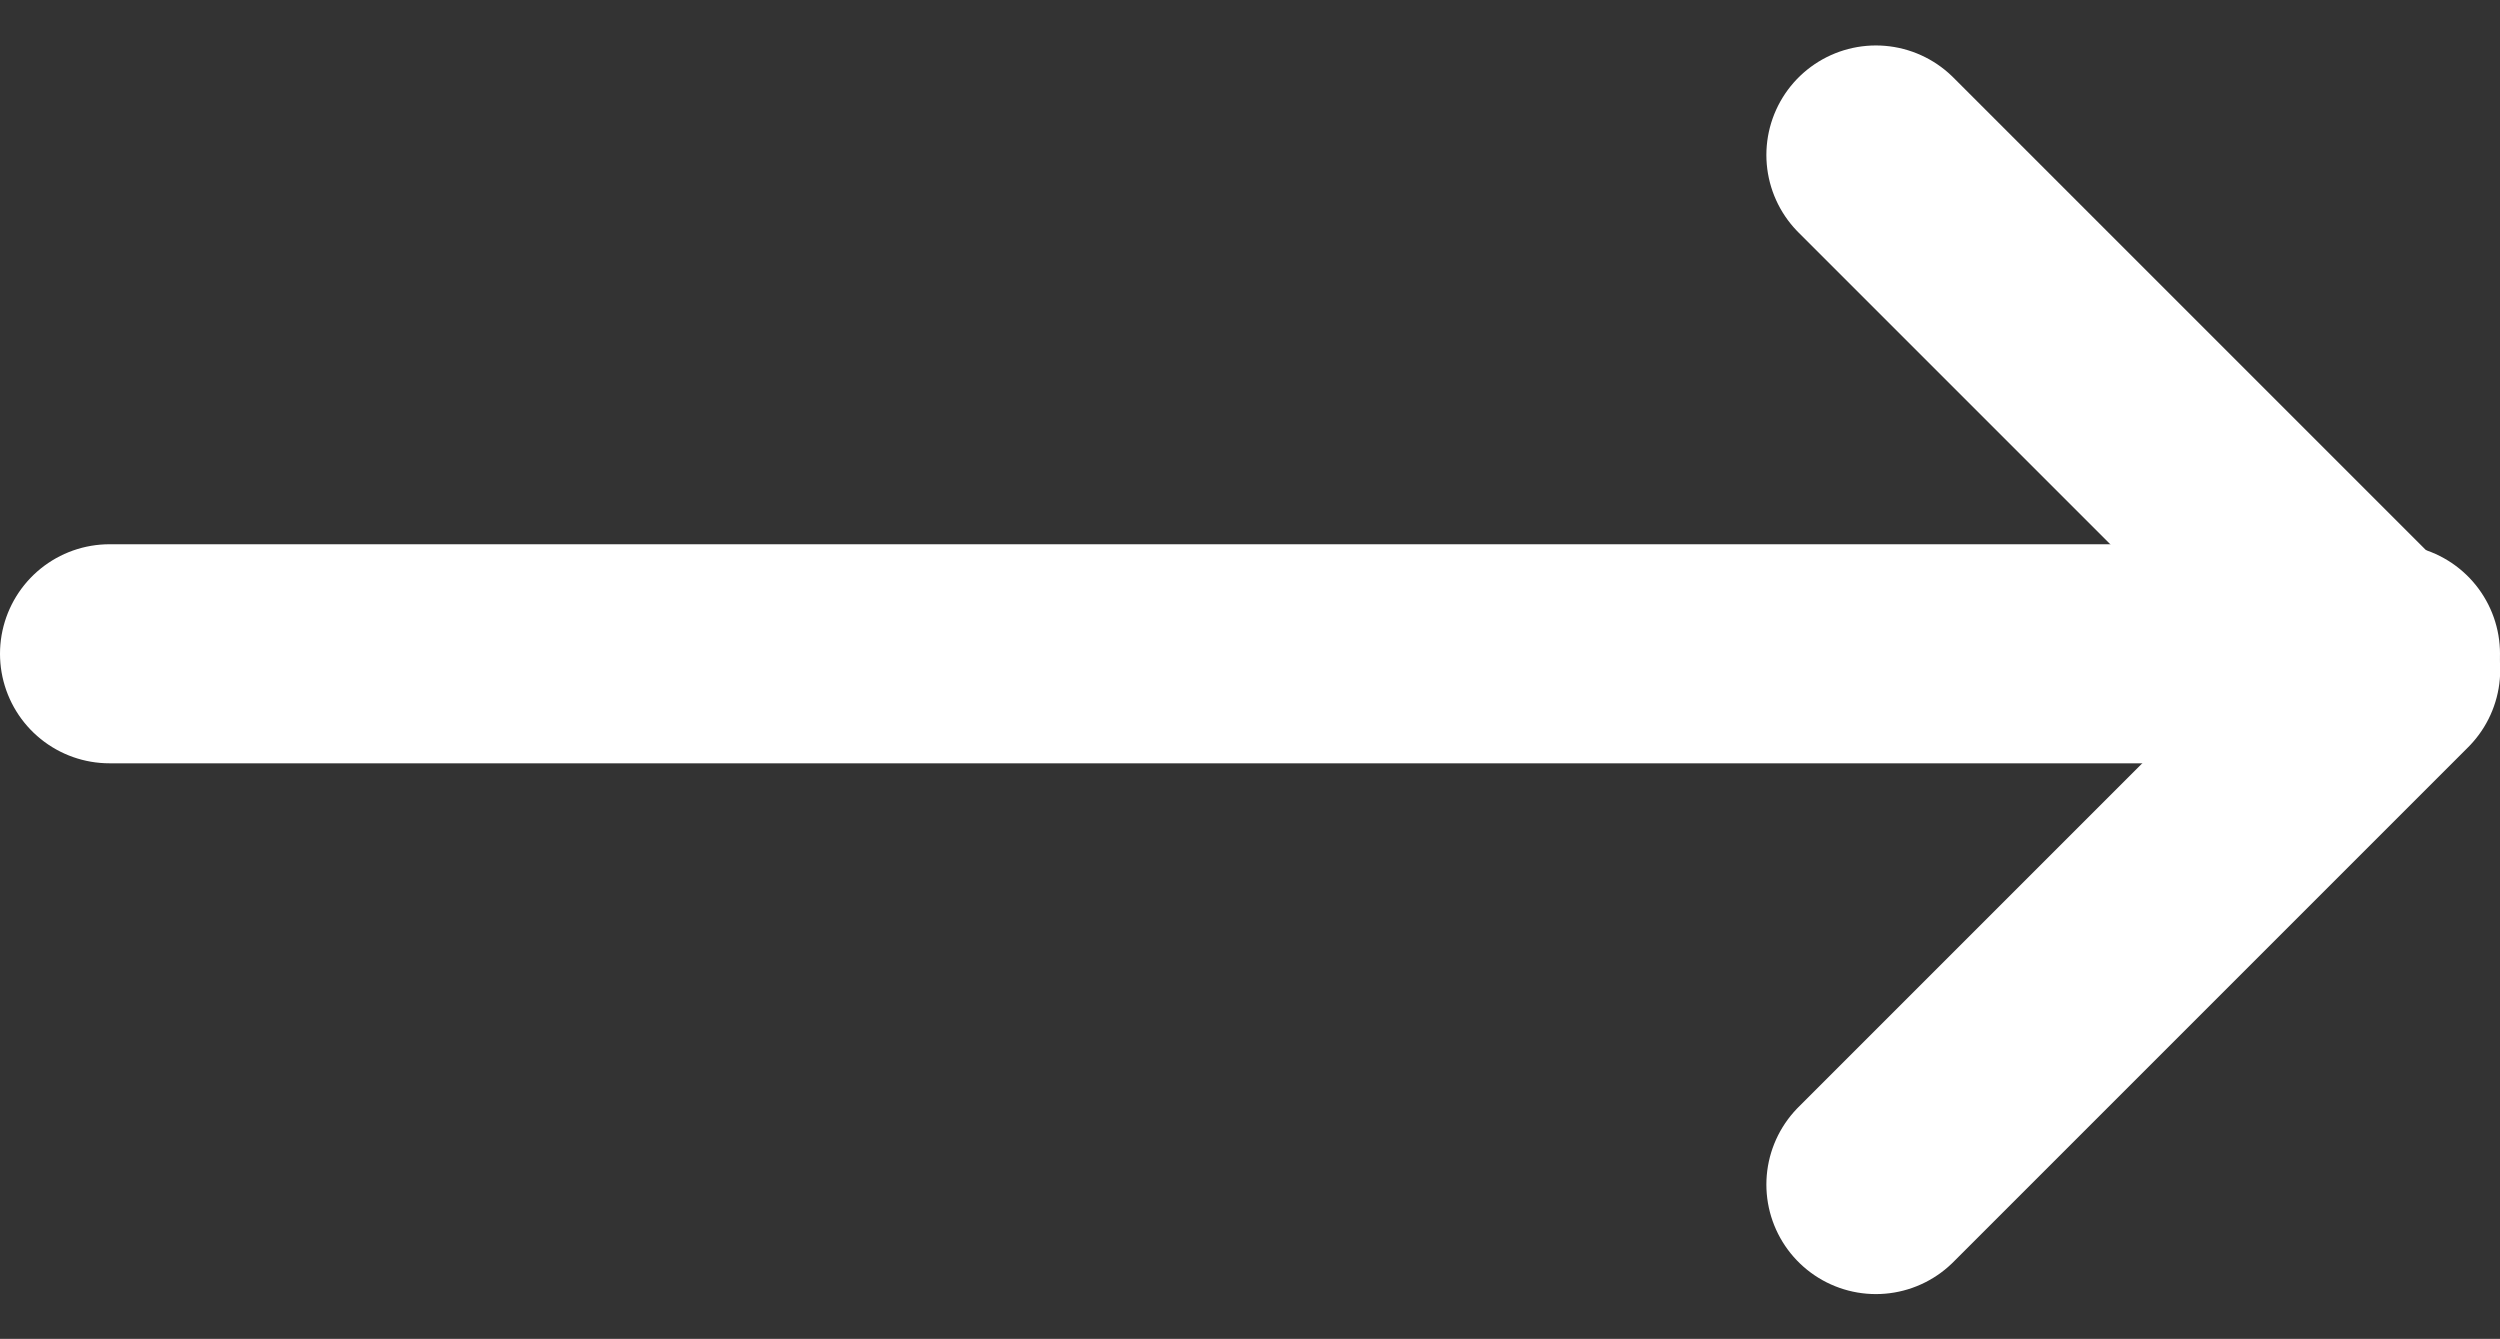 <svg xmlns="http://www.w3.org/2000/svg" width="22.825" height="12.224" viewBox="0 0 22.825 12.224">
  <rect x="0" y="0" width="22.825" height="12.224" fill="#333333" stroke="none"/>
  <g id="Group_46339" data-name="Group 46339" transform="translate(-267.277 -439.153)">
    <path id="Path_201" data-name="Path 201" d="M370.867,1725h20.825" transform="translate(-102.59 -1279.878)" fill="none" stroke="#fff" stroke-linecap="round" stroke-width="2"/>
    <path id="Path_202" data-name="Path 202" d="M391.943,1708.629l4.7,4.7-4.7,4.7" transform="translate(-107.539 -1268.061)" fill="none" stroke="#fff" stroke-linecap="round" stroke-linejoin="round" stroke-width="2"/>
  </g>
</svg>

